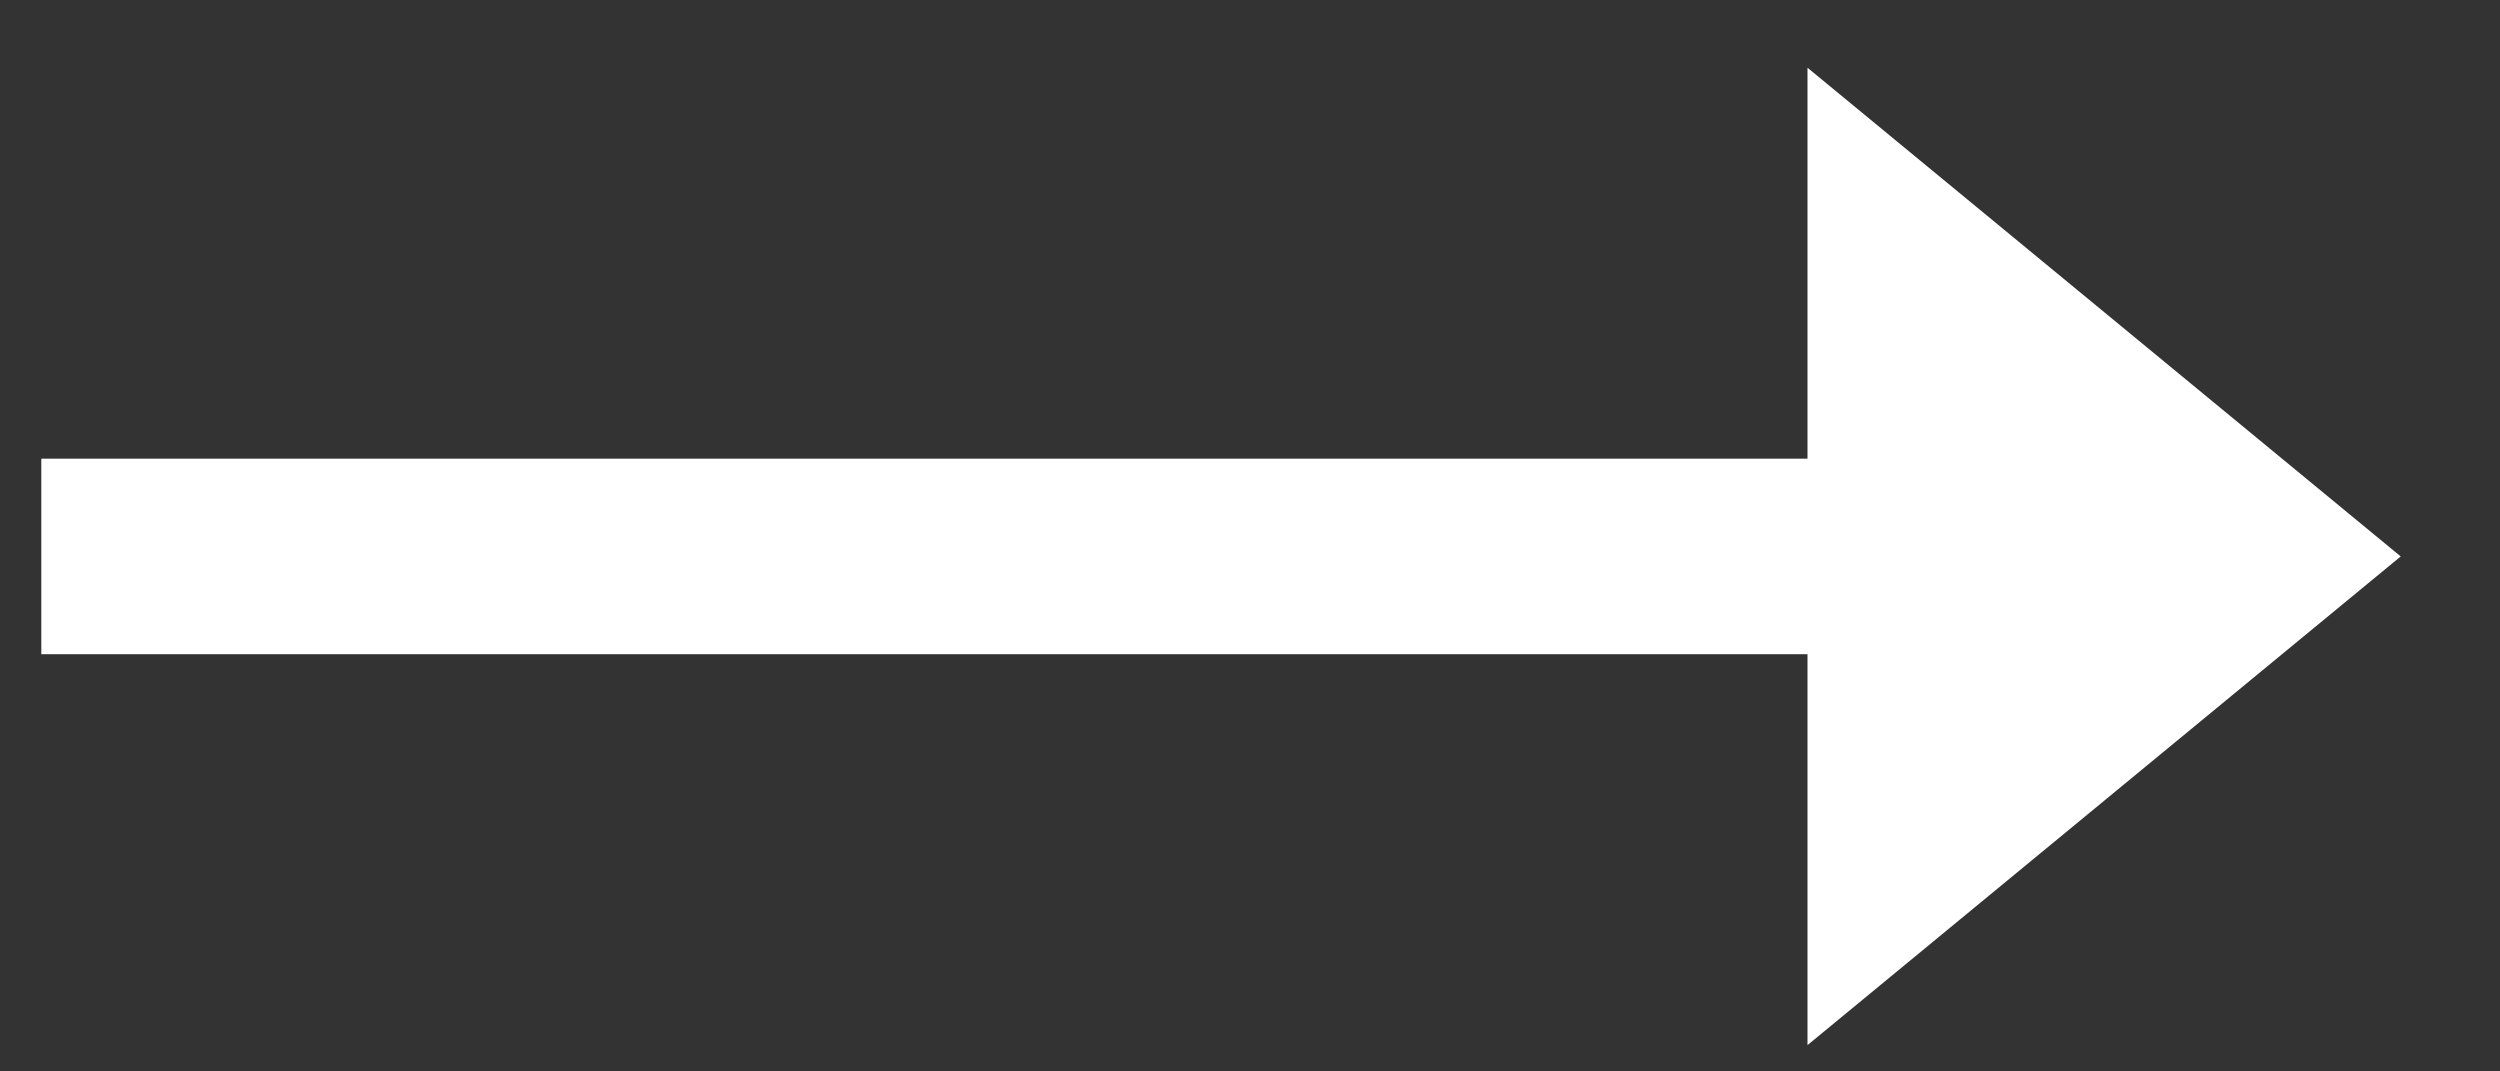 <svg width="21" height="9" viewBox="0 0 21 9" fill="none" xmlns="http://www.w3.org/2000/svg">
<rect x="0" y="0" width="21" height="9" fill="#333333" stroke="none"/>
<path d="M20.166 4.674L15.183 0.569L15.183 3.853L0.347 3.853L0.347 5.495L15.183 5.495L15.183 8.779L20.166 4.674Z" fill="white"/>
</svg>
